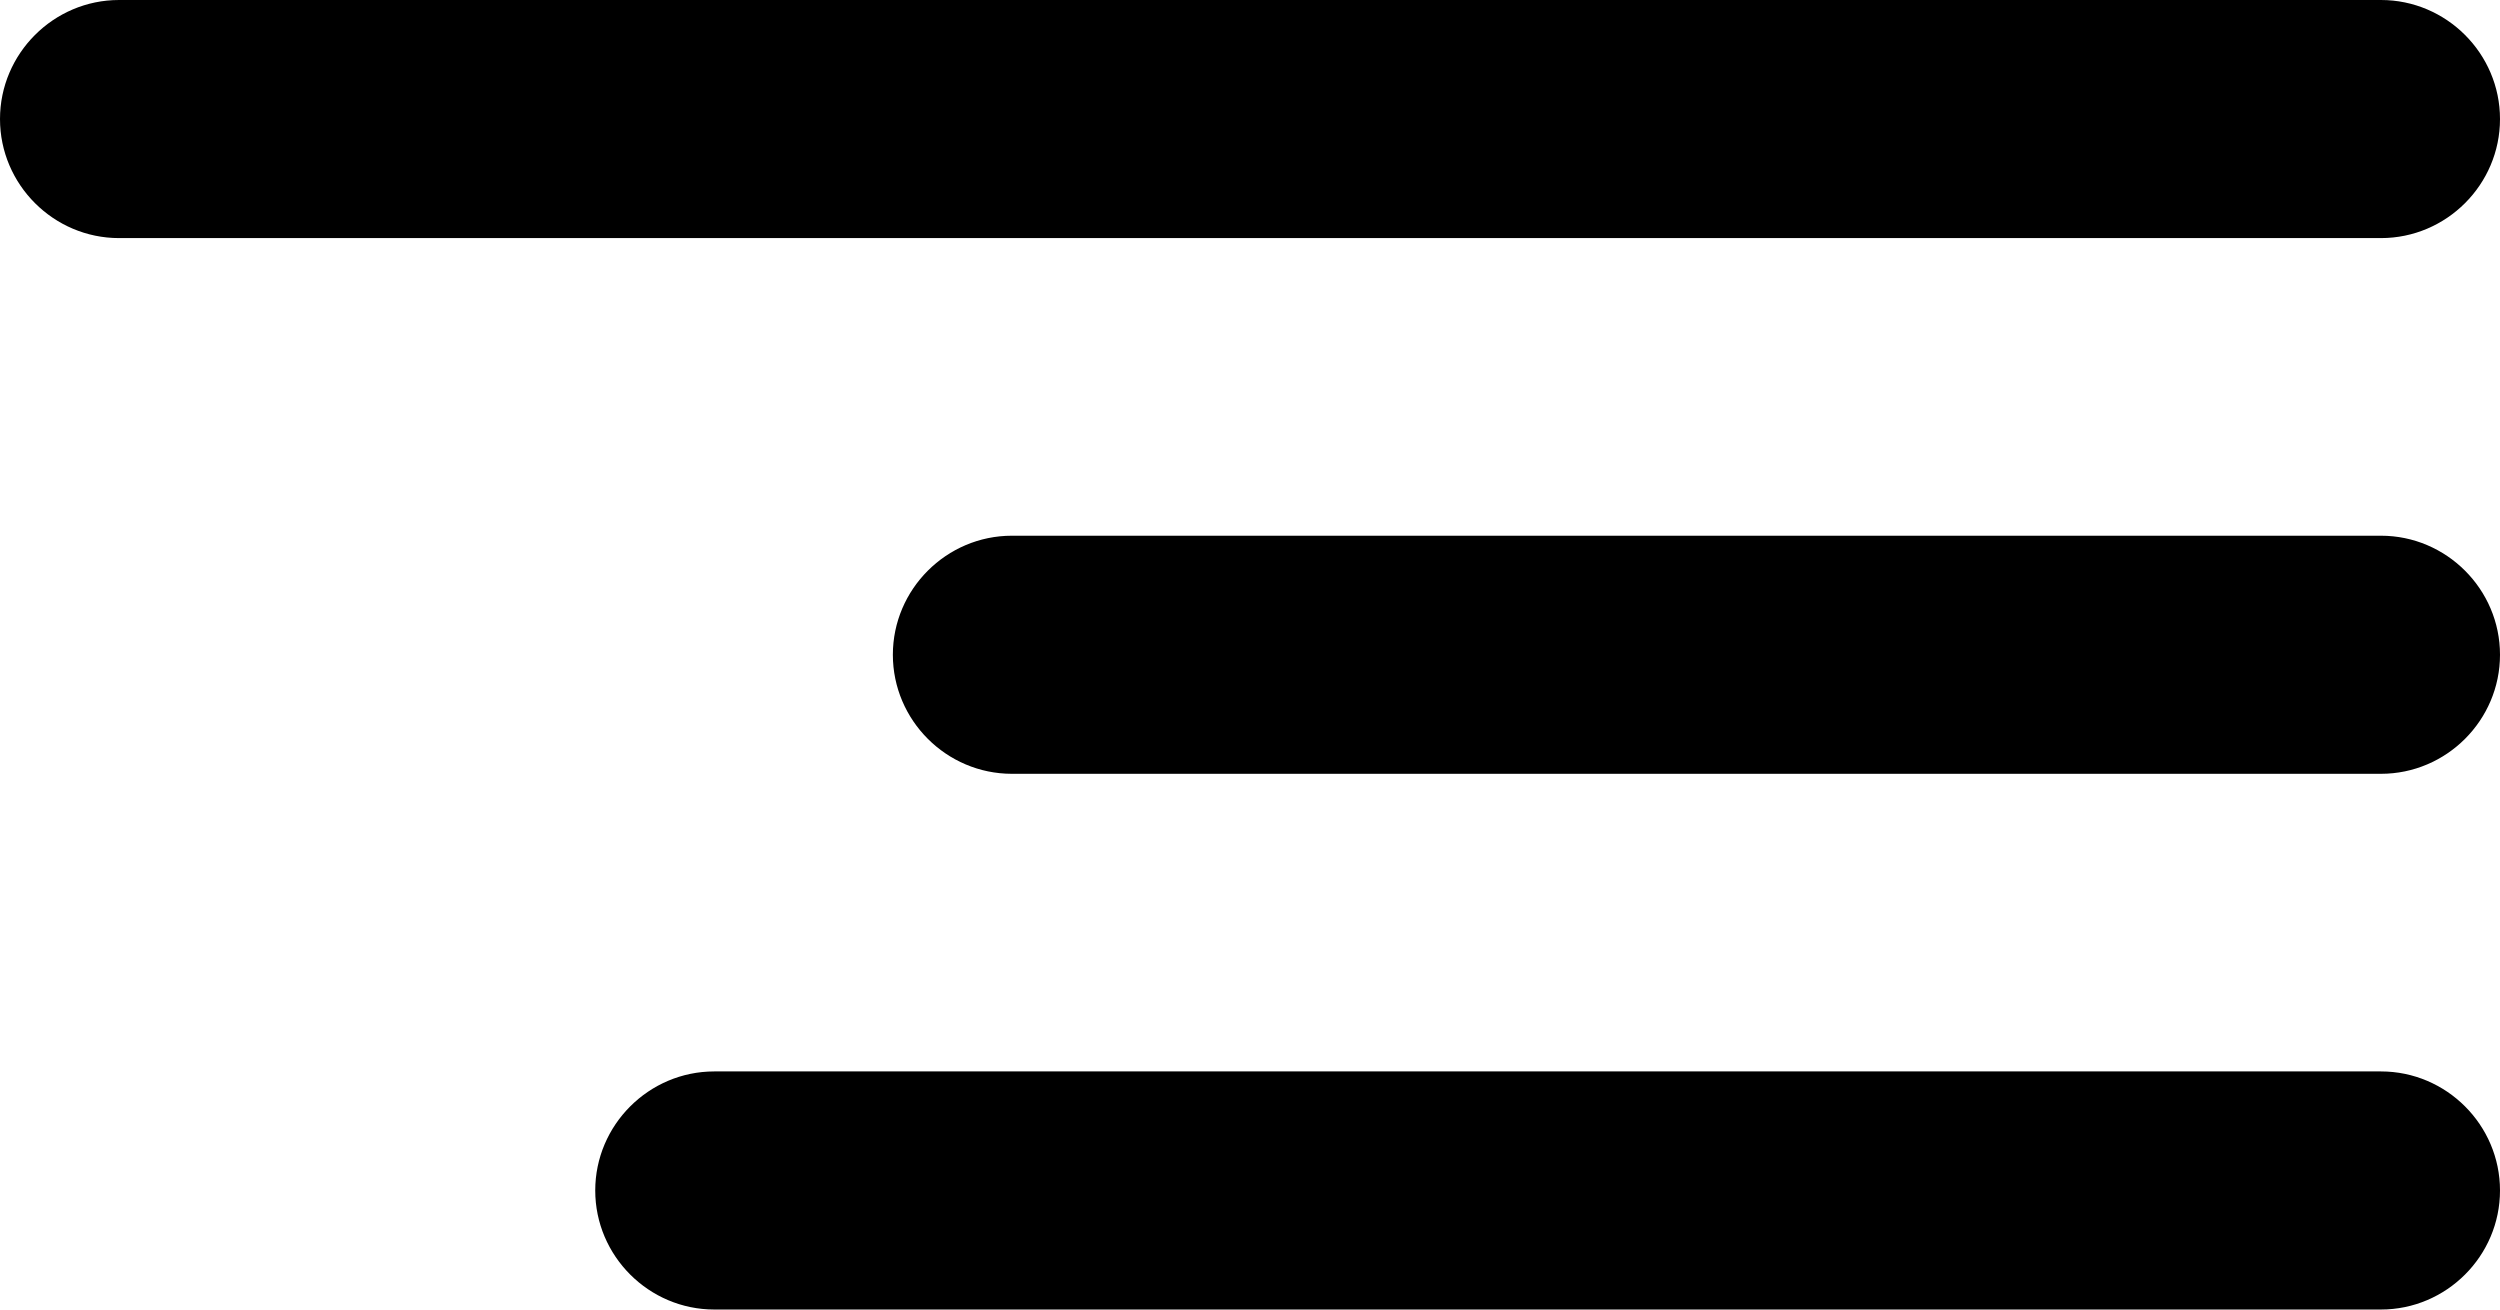 <?xml version="1.0" encoding="utf-8"?>
<svg version="1.1"  xmlns="http://www.w3.org/2000/svg" xmlns:xlink="http://www.w3.org/1999/xlink" x="0px" y="0px"
	 viewBox="0 0 42 22" style="enable-background:new 0 0 42 22;" xml:space="preserve">
<path d="M40,9H17c-1.1,0-2,0.9-2,2s0.9,2,2,2h23c1.1,0,2-0.9,2-2S41.1,9,40,9z M42,2c0-1.1-0.9-2-2-2H2C0.9,0,0,0.9,0,2s0.9,2,2,2
	h38C41.1,4,42,3.1,42,2z M40,18H12c-1.1,0-2,0.9-2,2s0.9,2,2,2h28c1.1,0,2-0.9,2-2S41.1,18,40,18z"/>
</svg>
